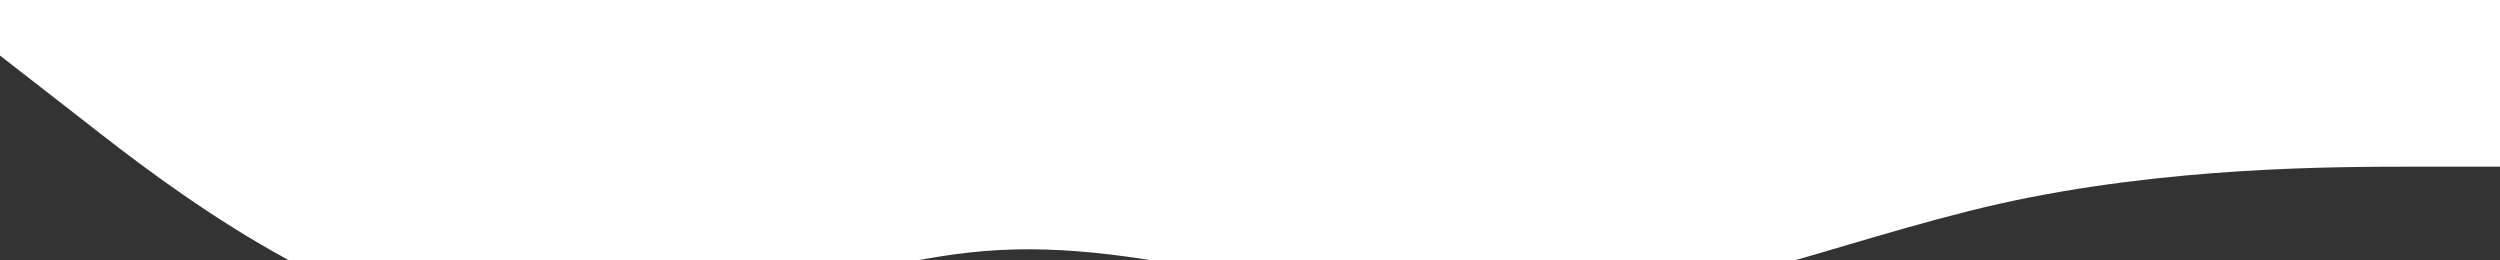 <?xml version="1.0" standalone="no"?><svg xmlns="http://www.w3.org/2000/svg" viewBox="0 0 1440 150"><rect x="0" y="0" width="1440" height="150" fill="#333333" stroke="none"/><path fill="#fff" fill-opacity="1" d="M0,32L48,69.3C96,107,192,181,288,192C384,203,480,149,576,144C672,139,768,181,864,181.3C960,181,1056,139,1152,117.3C1248,96,1344,96,1392,96L1440,96L1440,0L1392,0C1344,0,1248,0,1152,0C1056,0,960,0,864,0C768,0,672,0,576,0C480,0,384,0,288,0C192,0,96,0,48,0L0,0Z"></path></svg>